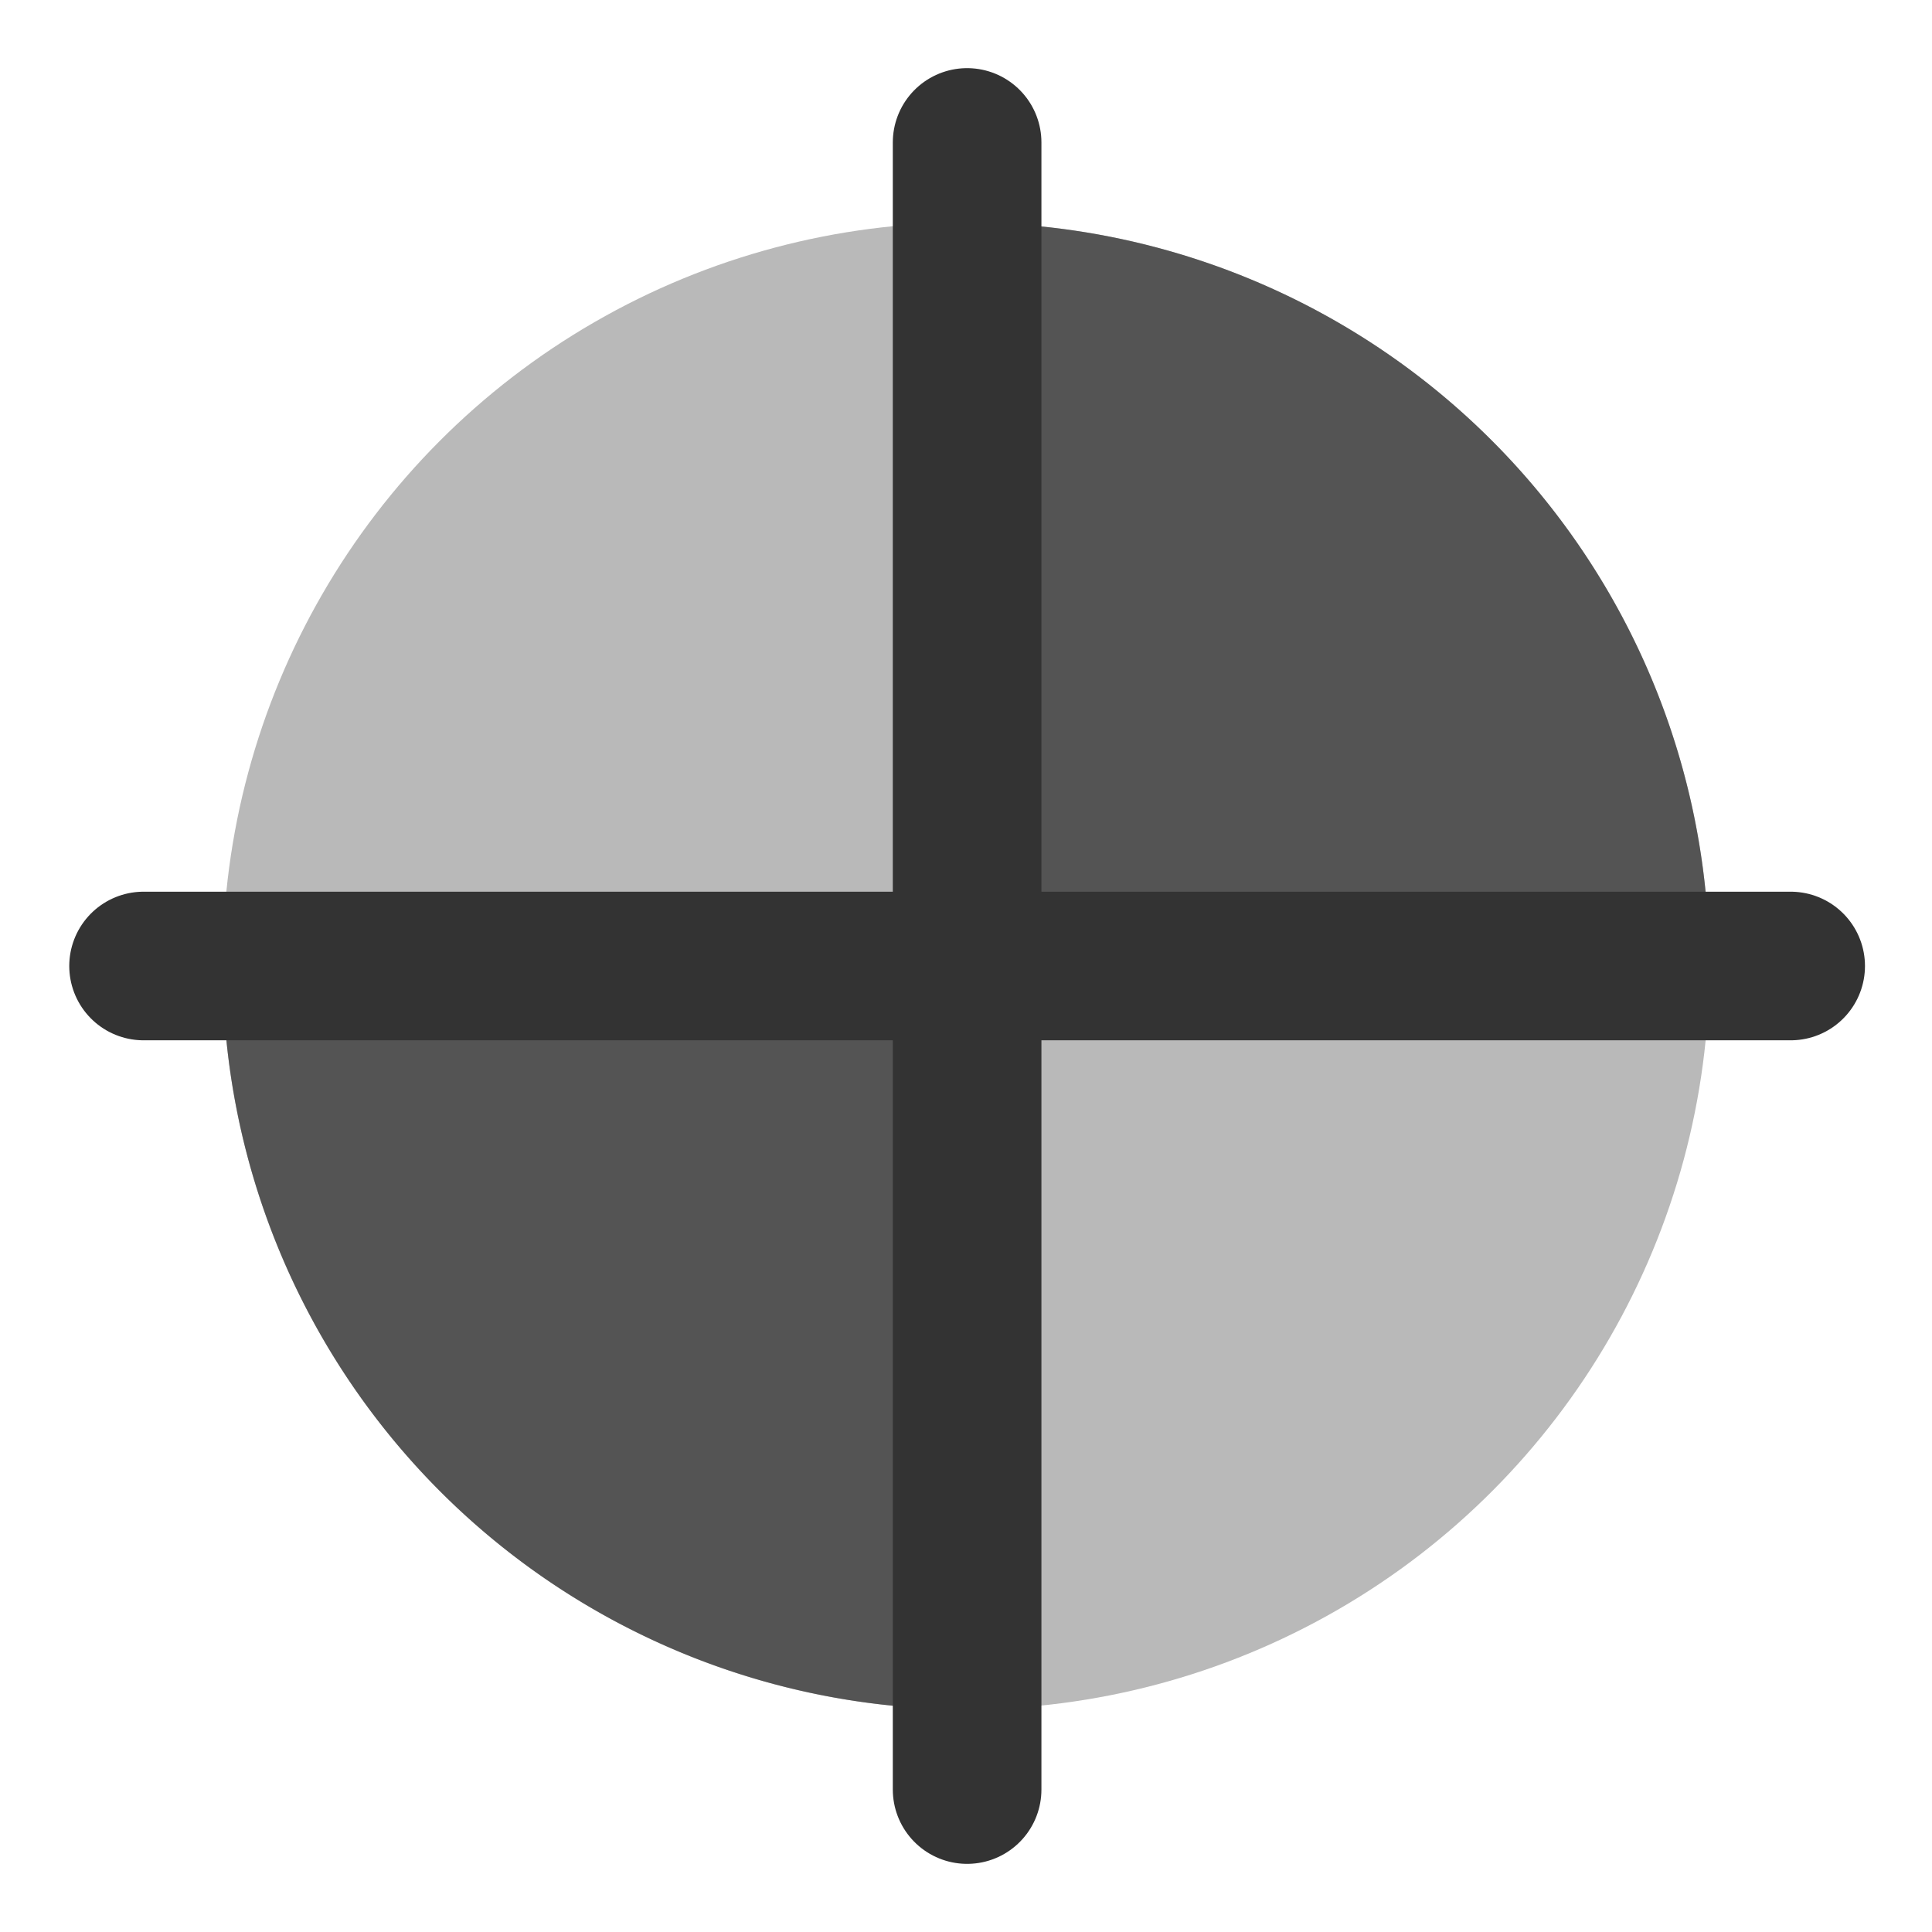 <svg id="Слой_1" data-name="Слой 1"
  xmlns:dc="http://purl.org/dc/elements/1.1/"
  xmlns:cc="http://creativecommons.org/ns#"
  xmlns:rdf="http://www.w3.org/1999/02/22-rdf-syntax-ns#"
  xmlns="http://www.w3.org/2000/svg" viewBox="0 0 26 26">
  <defs>
    <style>.cls-1{fill:#b9b9b9;}.cls-2{fill:#545454;}.cls-3{fill:none;stroke:#333;stroke-linecap:round;stroke-linejoin:round;stroke-width:2px;}</style>
  </defs>
  <title>add_pcb_target</title>
  <circle class="cls-1" cx="13" cy="13" r="10.004"/>
  <path class="cls-2" d="M23.003,13.013a10.003,10.003,0,0,0-9.99-10.017L13,13Z"/>
  <path class="cls-2" d="M2.997,12.956a10.003,10.003,0,0,0,9.959,10.047L13,13Z"/>
  <line class="cls-3" x1="13.015" y1="1.917" x2="13.015" y2="24.083"/>
  <line class="cls-3" x1="24.098" y1="13" x2="1.932" y2="13"/>
</svg>